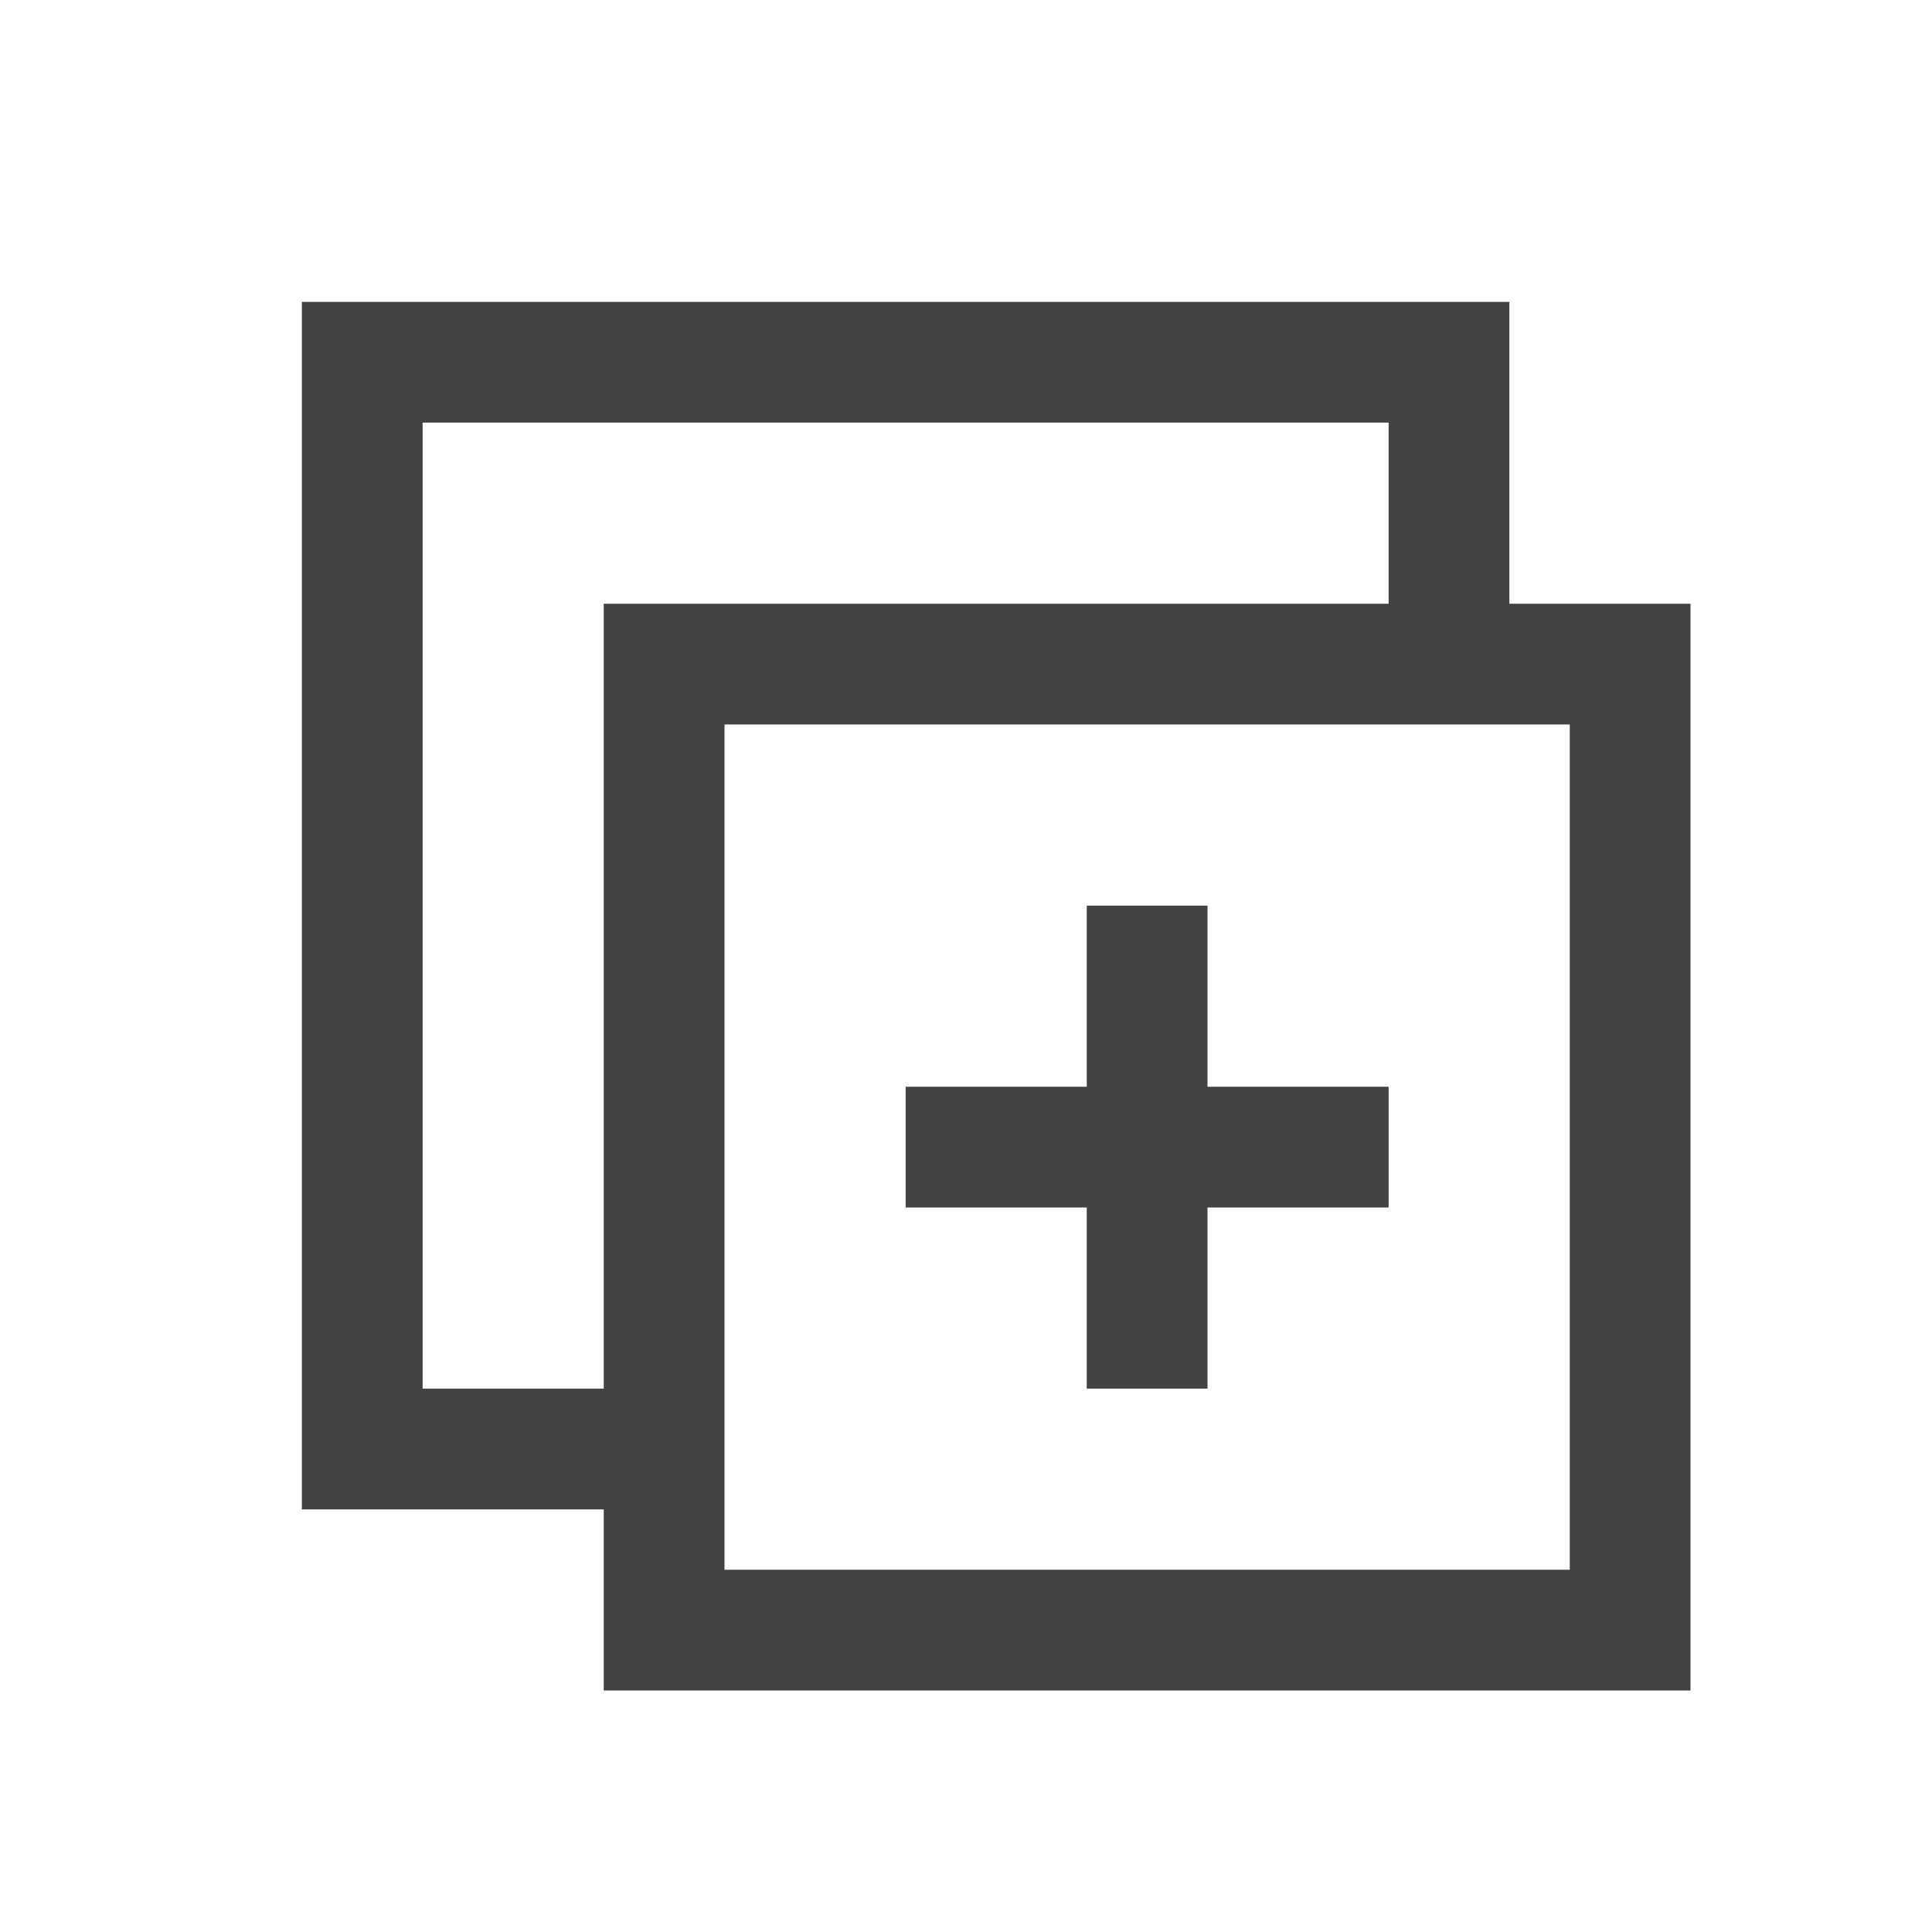 <svg width="16" height="16" viewBox="0 0 16 16" fill="none" xmlns="http://www.w3.org/2000/svg">
<path d="M9.5 7.5V11.5M7.5 9.5H11.5" stroke="#424242"/>
<rect x="5.5" y="5.5" width="8" height="8" stroke="#424242"/>
<path d="M12 5.5V3H3V12H5.5" stroke="#424242"/>
</svg>
